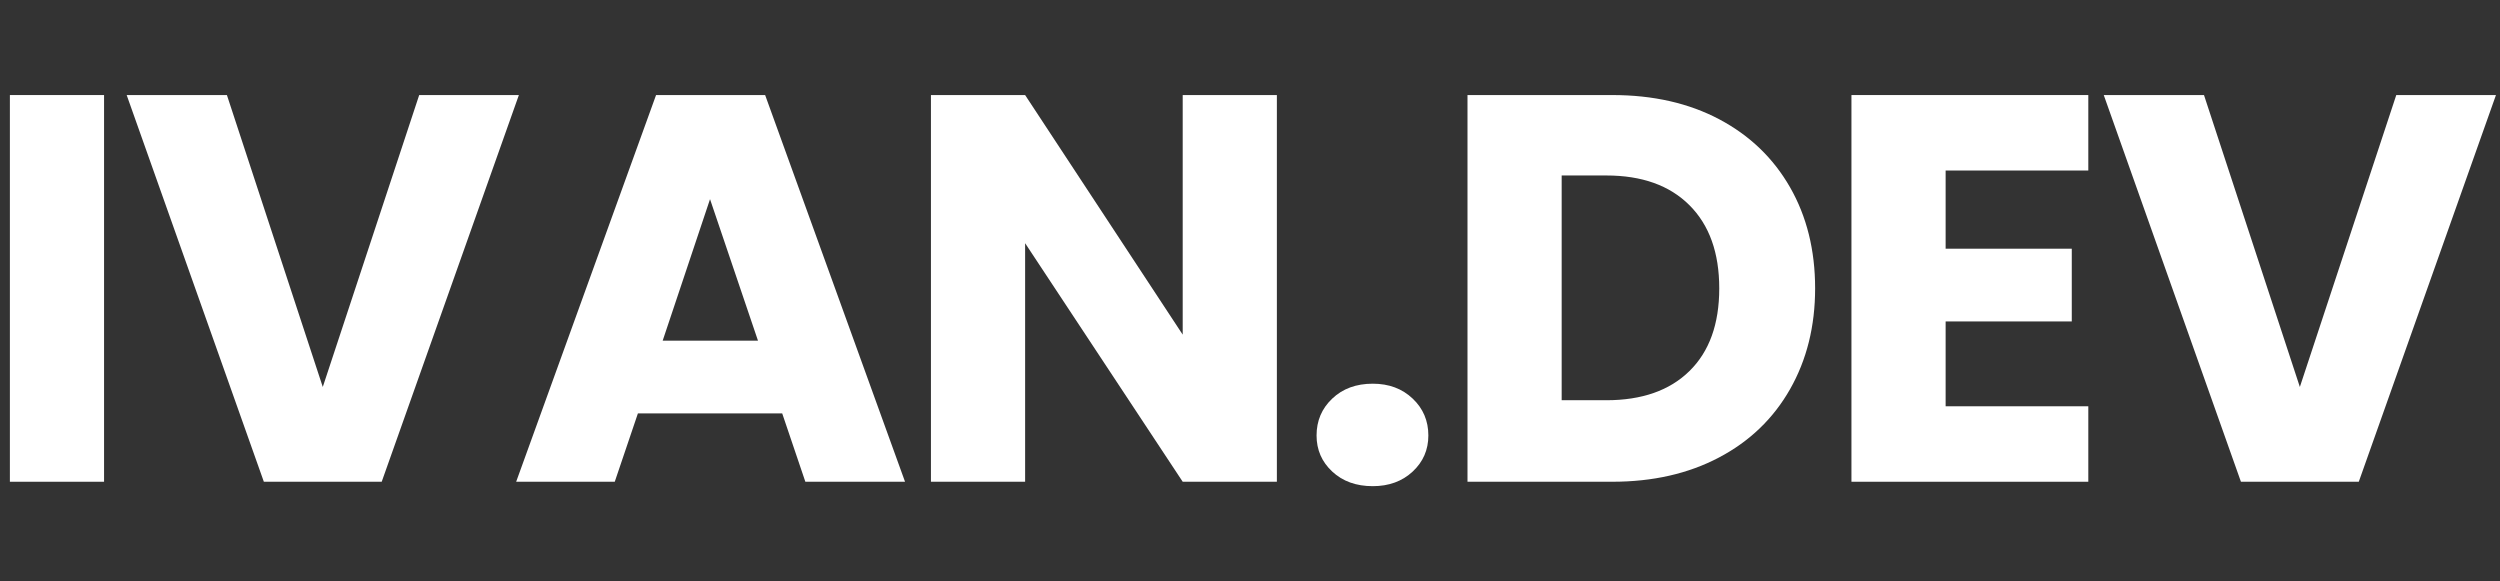 <svg xmlns="http://www.w3.org/2000/svg" xmlns:xlink="http://www.w3.org/1999/xlink" width="860" zoomAndPan="magnify" viewBox="0 0 645 150" height="200" preserveAspectRatio="xMidYMid meet" version="1.0"><rect x="0" y="0" width="645" height="150" fill="#333333" stroke="none"/><defs><g/></defs><g fill="#ffffff" fill-opacity="1"><g transform="translate(-6.262, 124.29)"><g><path d="M 33.109 -99.766 L 33.109 0 L 8.812 0 L 8.812 -99.766 Z M 33.109 -99.766 "/></g></g></g><g fill="#ffffff" fill-opacity="1"><g transform="translate(31.401, 124.29)"><g><path d="M 102.469 -99.766 L 67.078 0 L 36.672 0 L 1.281 -99.766 L 27.141 -99.766 L 51.875 -24.453 L 76.75 -99.766 Z M 102.469 -99.766 "/></g></g></g><g fill="#ffffff" fill-opacity="1"><g transform="translate(130.889, 124.29)"><g><path d="M 70.922 -17.625 L 33.688 -17.625 L 27.719 0 L 2.281 0 L 38.375 -99.766 L 66.516 -99.766 L 102.609 0 L 76.891 0 Z M 64.672 -36.391 L 52.297 -72.906 L 40.078 -36.391 Z M 64.672 -36.391 "/></g></g></g><g fill="#ffffff" fill-opacity="1"><g transform="translate(231.371, 124.29)"><g><path d="M 98.062 0 L 73.766 0 L 33.109 -61.547 L 33.109 0 L 8.812 0 L 8.812 -99.766 L 33.109 -99.766 L 73.766 -37.953 L 73.766 -99.766 L 98.062 -99.766 Z M 98.062 0 "/></g></g></g><g fill="#ffffff" fill-opacity="1"><g transform="translate(333.985, 124.29)"><g><path d="M 20.188 1.141 C 15.914 1.141 12.43 -0.113 9.734 -2.625 C 7.035 -5.133 5.688 -8.238 5.688 -11.938 C 5.688 -15.727 7.035 -18.898 9.734 -21.453 C 12.43 -24.016 15.914 -25.297 20.188 -25.297 C 24.352 -25.297 27.785 -24.016 30.484 -21.453 C 33.18 -18.898 34.531 -15.727 34.531 -11.938 C 34.531 -8.238 33.18 -5.133 30.484 -2.625 C 27.785 -0.113 24.352 1.141 20.188 1.141 Z M 20.188 1.141 "/></g></g></g><g fill="#ffffff" fill-opacity="1"><g transform="translate(369.801, 124.29)"><g><path d="M 46.188 -99.766 C 56.707 -99.766 65.898 -97.68 73.766 -93.516 C 81.629 -89.348 87.719 -83.5 92.031 -75.969 C 96.344 -68.438 98.5 -59.742 98.5 -49.891 C 98.5 -40.129 96.344 -31.457 92.031 -23.875 C 87.719 -16.289 81.602 -10.414 73.688 -6.25 C 65.781 -2.082 56.613 0 46.188 0 L 8.812 0 L 8.812 -99.766 Z M 44.625 -21.031 C 53.812 -21.031 60.961 -23.539 66.078 -28.562 C 71.203 -33.582 73.766 -40.691 73.766 -49.891 C 73.766 -59.078 71.203 -66.227 66.078 -71.344 C 60.961 -76.457 53.812 -79.016 44.625 -79.016 L 33.109 -79.016 L 33.109 -21.031 Z M 44.625 -21.031 "/></g></g></g><g fill="#ffffff" fill-opacity="1"><g transform="translate(468.862, 124.29)"><g><path d="M 33.109 -80.297 L 33.109 -60.125 L 65.656 -60.125 L 65.656 -41.359 L 33.109 -41.359 L 33.109 -19.469 L 69.922 -19.469 L 69.922 0 L 8.812 0 L 8.812 -99.766 L 69.922 -99.766 L 69.922 -80.297 Z M 33.109 -80.297 "/></g></g></g><g fill="#ffffff" fill-opacity="1"><g transform="translate(541.488, 124.29)"><g><path d="M 102.469 -99.766 L 67.078 0 L 36.672 0 L 1.281 -99.766 L 27.141 -99.766 L 51.875 -24.453 L 76.75 -99.766 Z M 102.469 -99.766 "/></g></g></g></svg>